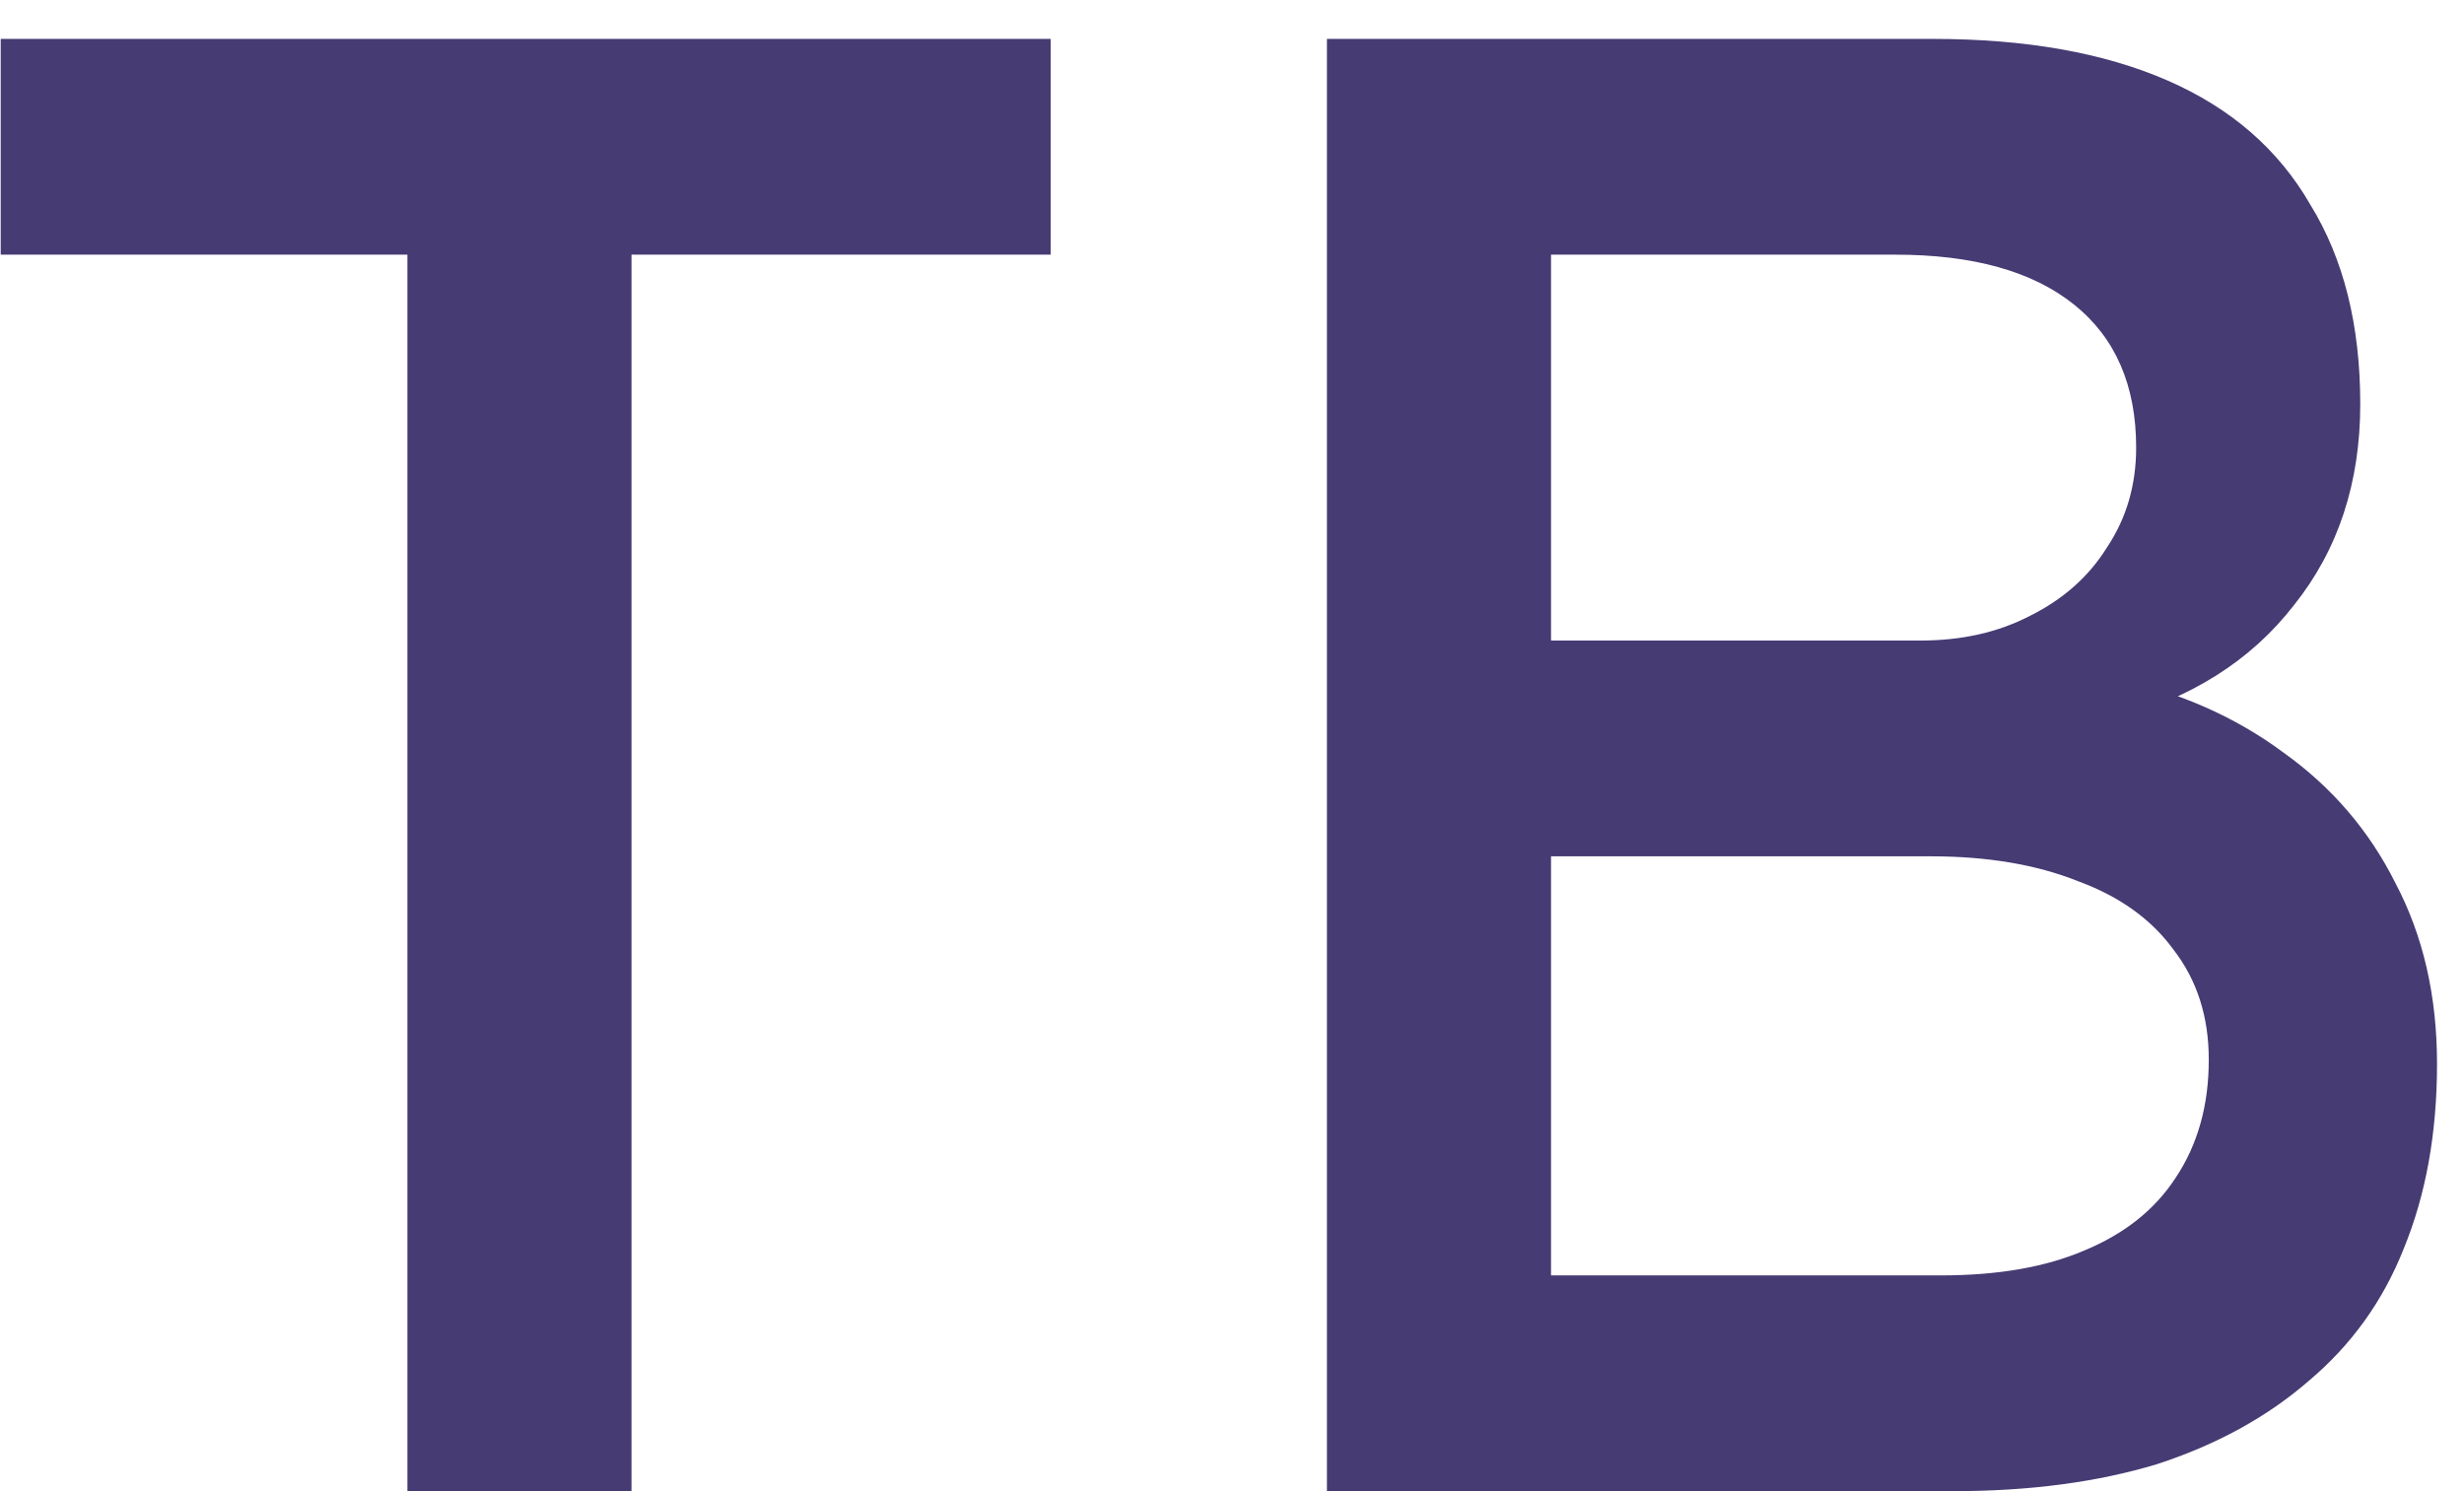 <svg width="38" height="23" viewBox="0 0 38 23" fill="none" xmlns="http://www.w3.org/2000/svg">
<path d="M6.283 23V3.928H0.011V0.6H16.203V3.928H9.739V23H6.283ZM20.464 23V0.6H29.808C31.238 0.6 32.443 0.813 33.424 1.24C34.406 1.667 35.142 2.307 35.632 3.16C36.144 3.992 36.4 5.016 36.4 6.232C36.4 7.448 36.059 8.483 35.376 9.336C34.715 10.189 33.787 10.776 32.592 11.096V10.456C33.595 10.669 34.469 11.053 35.216 11.608C35.963 12.141 36.539 12.813 36.944 13.624C37.371 14.435 37.584 15.363 37.584 16.408C37.584 17.475 37.413 18.424 37.072 19.256C36.752 20.067 36.261 20.749 35.6 21.304C34.96 21.859 34.181 22.285 33.264 22.584C32.347 22.861 31.302 23 30.128 23H20.464ZM23.92 19.672H29.936C30.811 19.672 31.547 19.544 32.144 19.288C32.763 19.032 33.232 18.659 33.552 18.168C33.894 17.656 34.064 17.048 34.064 16.344C34.064 15.683 33.883 15.117 33.52 14.648C33.179 14.179 32.688 13.827 32.048 13.592C31.408 13.336 30.651 13.208 29.776 13.208H23.92V19.672ZM23.92 9.88H29.616C30.256 9.88 30.822 9.752 31.312 9.496C31.824 9.24 32.219 8.888 32.496 8.44C32.795 7.992 32.944 7.48 32.944 6.904C32.944 5.944 32.624 5.208 31.984 4.696C31.344 4.184 30.427 3.928 29.232 3.928H23.92V9.88Z" fill="#463B73"/>
</svg>
